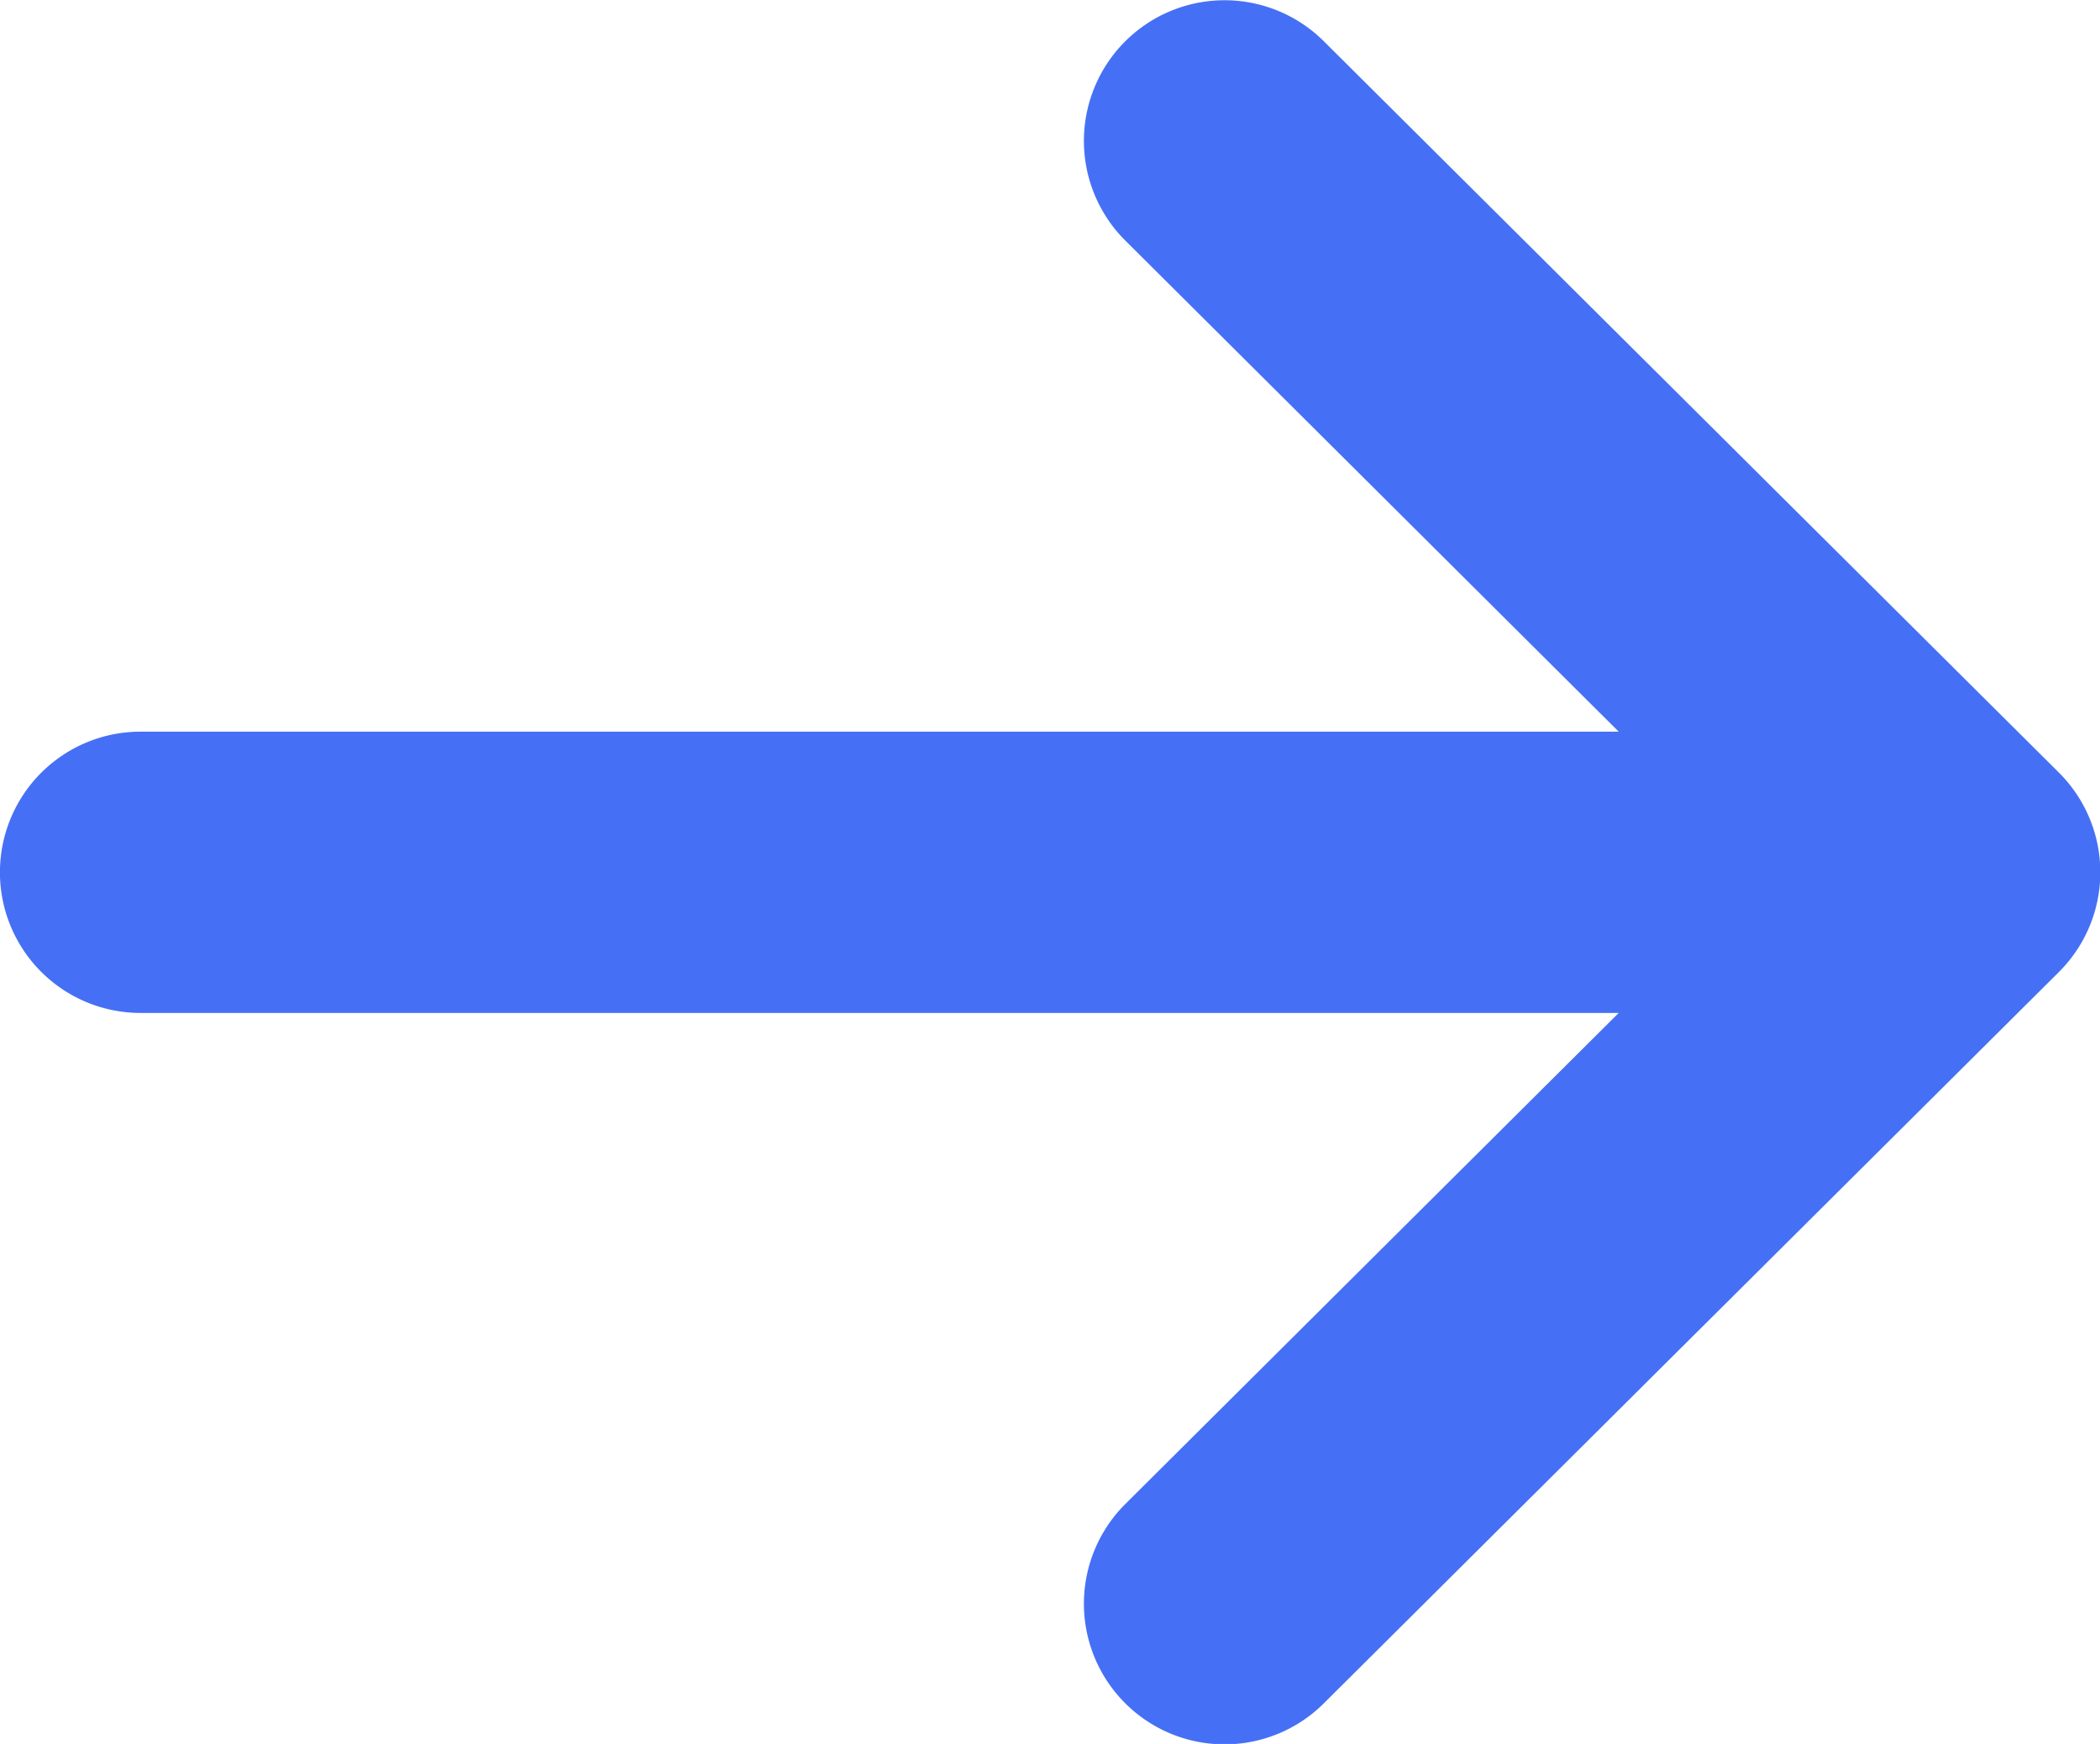 <svg xmlns="http://www.w3.org/2000/svg" width="16" height="13.286" viewBox="0 0 16 13.286">
    <g id="arrow_6_" data-name="arrow(6)" transform="translate(-10 -132)">
        <g id="Group_2" data-name="Group 2" transform="translate(10 132)">
            <path id="Path_7" fill="#4570f5" d="M25.686 137.885l-5.6-5.571a1.071 1.071 0 0 0-1.512 1.519l3.759 3.741H11.071a1.071 1.071 0 0 0 0 2.143h11.262l-3.759 3.741a1.071 1.071 0 0 0 1.512 1.519l5.6-5.571a1.072 1.072 0 0 0 0-1.521z" data-name="Path 7" transform="translate(-10 -132)"/>
        </g>
    </g>
</svg>
